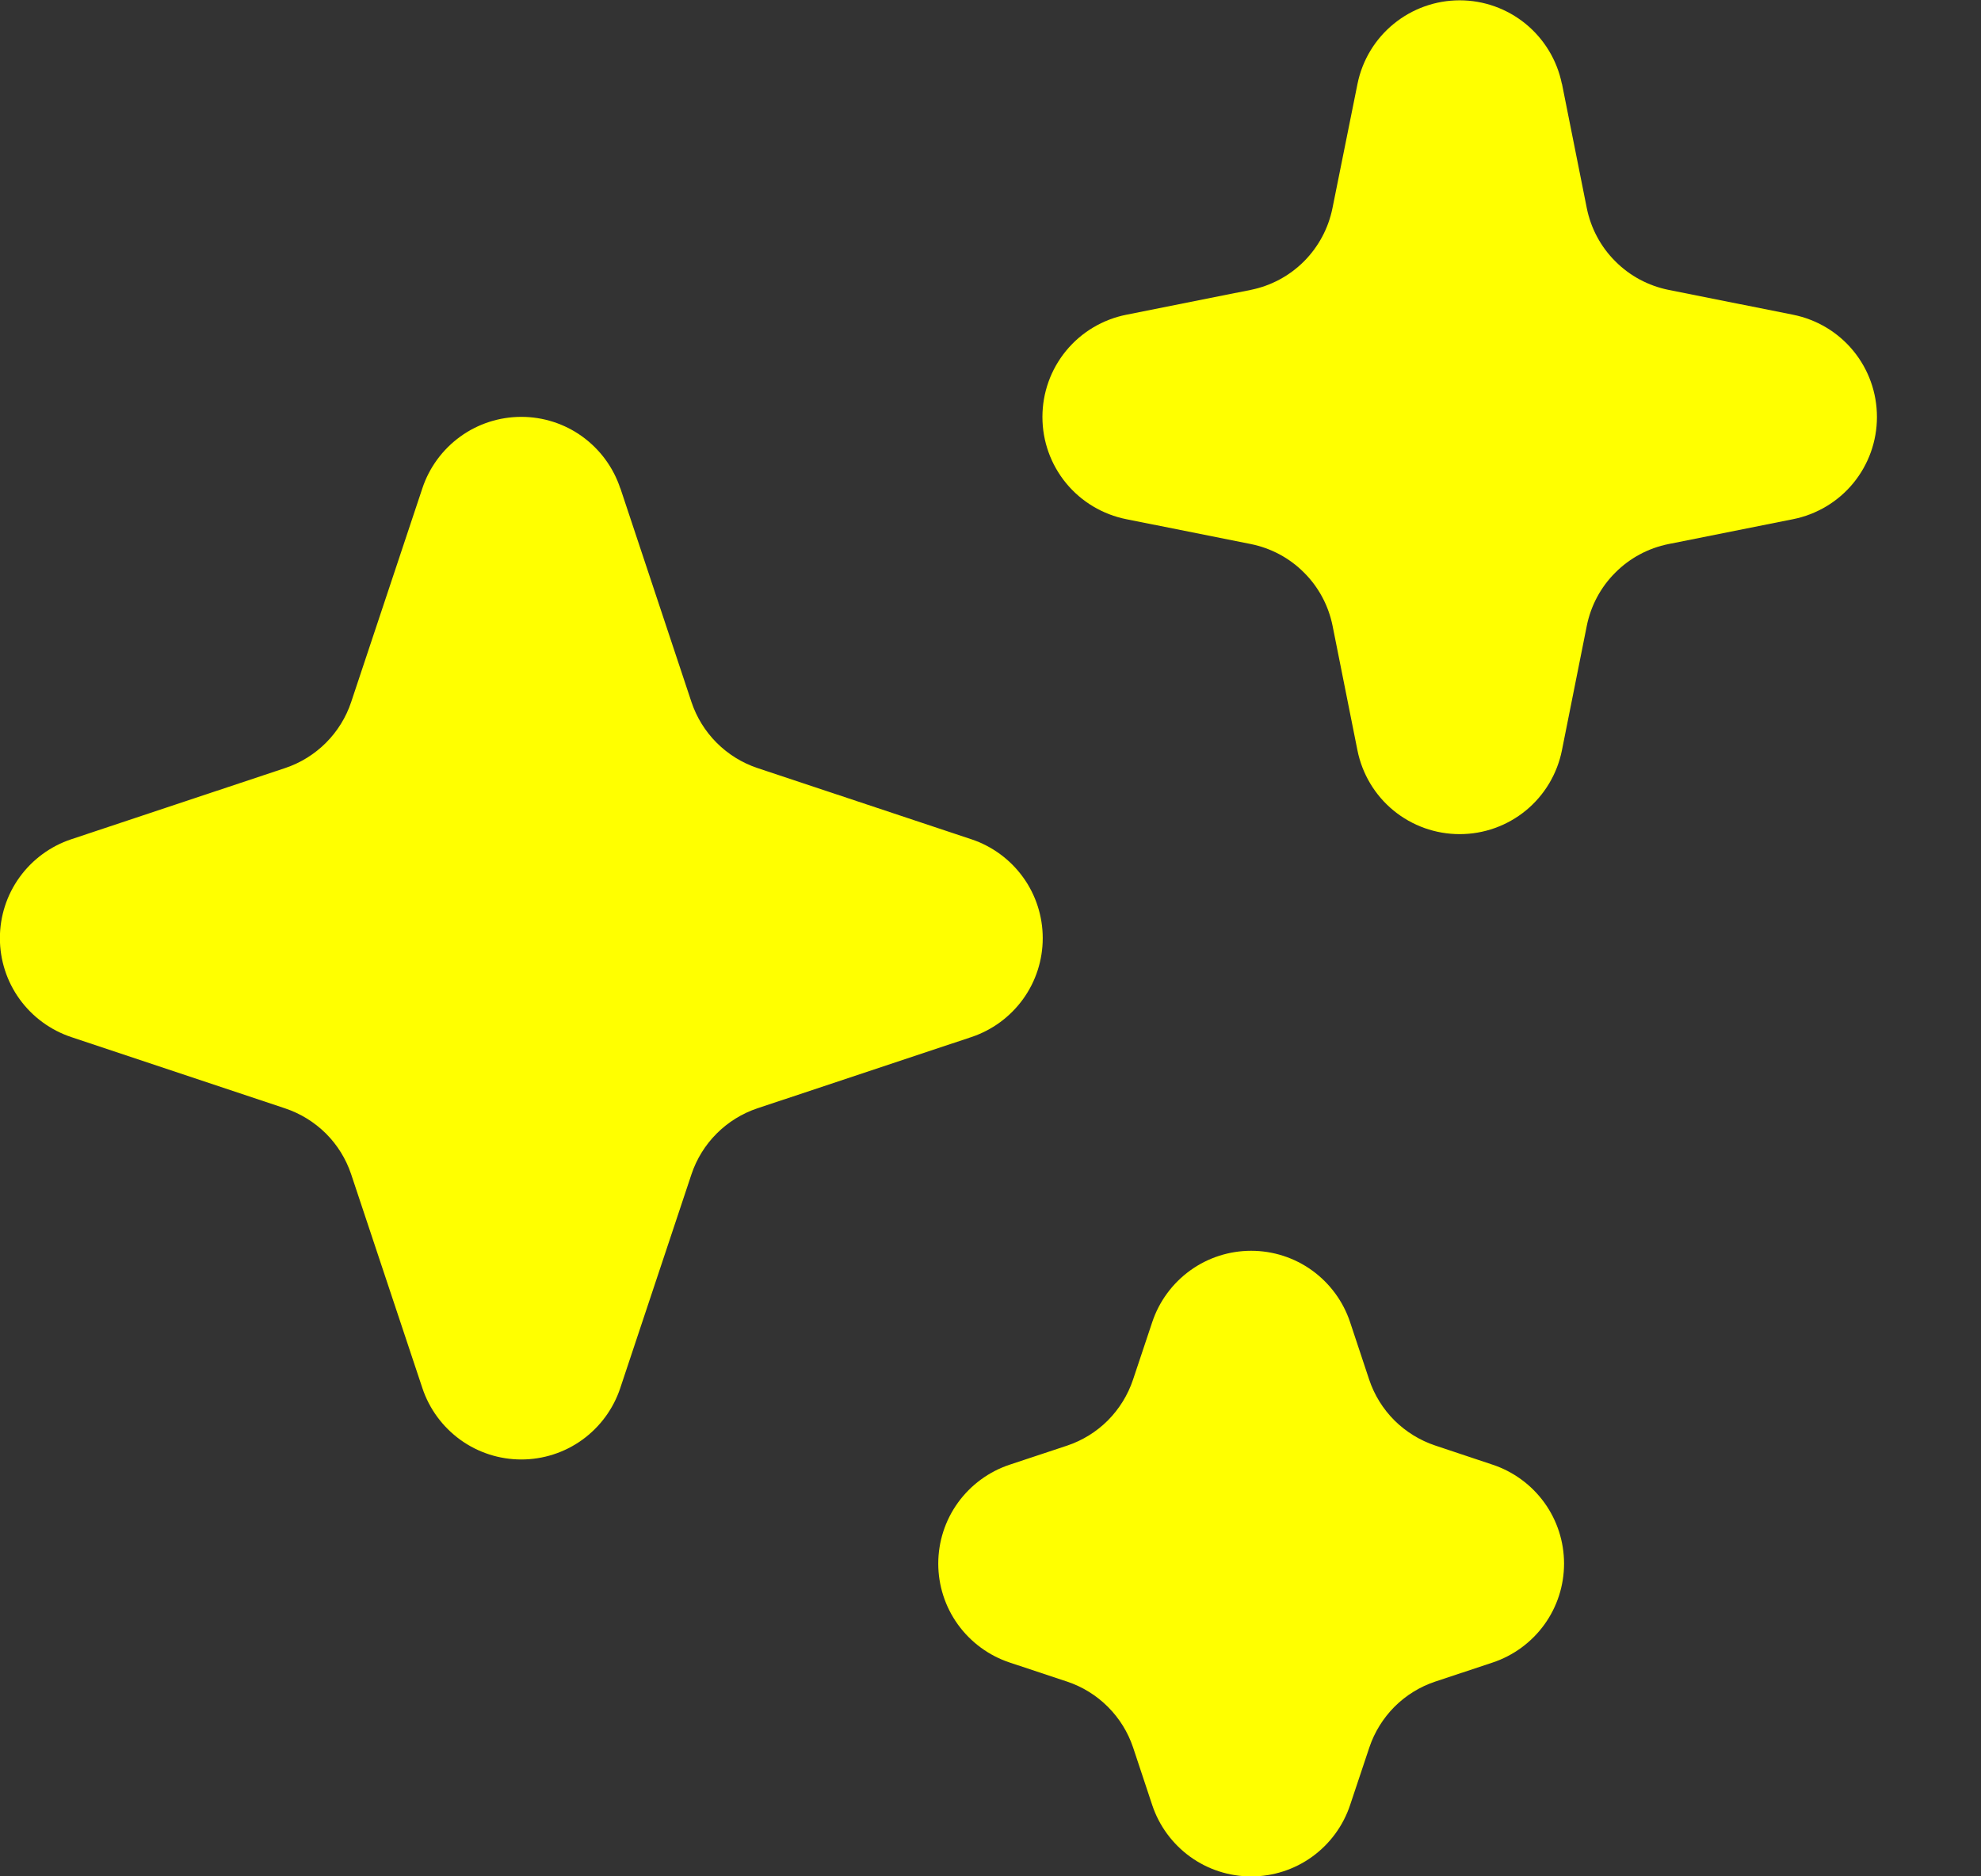 <svg width="19" height="18" viewBox="0 0 19 18" fill="none" xmlns="http://www.w3.org/2000/svg">
<rect x="0" y="0" width="19" height="18" fill="#333333" stroke="none"/>
<path d="M14.98 0.804C14.934 0.578 14.811 0.375 14.633 0.229C14.454 0.083 14.231 0.003 14 0.003C13.769 0.003 13.546 0.083 13.367 0.229C13.188 0.375 13.066 0.578 13.02 0.804L12.78 1.996C12.741 2.19 12.646 2.367 12.507 2.507C12.367 2.647 12.19 2.742 11.996 2.781L10.804 3.019C10.577 3.064 10.372 3.186 10.225 3.365C10.078 3.544 9.998 3.768 9.998 4C9.998 4.232 10.078 4.456 10.225 4.635C10.372 4.814 10.577 4.936 10.804 4.981L11.996 5.219C12.19 5.258 12.368 5.353 12.507 5.493C12.647 5.632 12.742 5.81 12.781 6.004L13.019 7.196C13.064 7.423 13.186 7.628 13.365 7.775C13.544 7.922 13.768 8.002 14 8.002C14.232 8.002 14.456 7.922 14.635 7.775C14.814 7.628 14.936 7.423 14.981 7.196L15.219 6.004C15.258 5.81 15.353 5.632 15.493 5.493C15.632 5.353 15.81 5.258 16.004 5.219L17.196 4.981C17.423 4.936 17.628 4.814 17.775 4.635C17.922 4.456 18.002 4.232 18.002 4C18.002 3.768 17.922 3.544 17.775 3.365C17.628 3.186 17.423 3.064 17.196 3.019L16.004 2.781C15.81 2.742 15.632 2.647 15.493 2.507C15.353 2.368 15.258 2.19 15.219 1.996L14.981 0.804H14.98ZM5.949 4.684C5.883 4.485 5.755 4.311 5.585 4.188C5.415 4.065 5.21 3.999 5 3.999C4.79 3.999 4.585 4.065 4.415 4.188C4.245 4.311 4.117 4.485 4.051 4.684L3.368 6.735C3.319 6.882 3.236 7.016 3.126 7.126C3.016 7.236 2.882 7.319 2.735 7.368L0.684 8.051C0.485 8.117 0.311 8.245 0.188 8.415C0.065 8.585 -0.001 8.79 -0.001 9C-0.001 9.21 0.065 9.415 0.188 9.585C0.311 9.755 0.485 9.883 0.684 9.949L2.735 10.633C2.882 10.682 3.016 10.765 3.126 10.874C3.236 10.984 3.319 11.118 3.368 11.265L4.051 13.316C4.117 13.515 4.245 13.689 4.415 13.812C4.585 13.935 4.79 14.001 5 14.001C5.21 14.001 5.415 13.935 5.585 13.812C5.755 13.689 5.883 13.515 5.949 13.316L6.632 11.265C6.681 11.118 6.764 10.984 6.874 10.874C6.984 10.764 7.118 10.681 7.265 10.632L9.316 9.949C9.515 9.883 9.689 9.755 9.812 9.585C9.935 9.415 10.001 9.21 10.001 9C10.001 8.79 9.935 8.585 9.812 8.415C9.689 8.245 9.515 8.117 9.316 8.051L7.265 7.368C7.118 7.319 6.984 7.236 6.874 7.126C6.764 7.016 6.681 6.882 6.632 6.735L5.95 4.684H5.949ZM12.949 12.684C12.883 12.485 12.755 12.311 12.585 12.188C12.415 12.065 12.21 11.999 12 11.999C11.79 11.999 11.585 12.065 11.415 12.188C11.245 12.311 11.117 12.485 11.051 12.684L10.867 13.235C10.818 13.382 10.735 13.516 10.626 13.626C10.516 13.736 10.382 13.819 10.235 13.868L9.684 14.051C9.485 14.117 9.311 14.245 9.188 14.415C9.065 14.585 8.999 14.79 8.999 15C8.999 15.21 9.065 15.415 9.188 15.585C9.311 15.755 9.485 15.883 9.684 15.949L10.235 16.132C10.382 16.181 10.516 16.264 10.626 16.374C10.736 16.484 10.819 16.618 10.868 16.765L11.051 17.316C11.117 17.515 11.245 17.689 11.415 17.812C11.585 17.935 11.79 18.001 12 18.001C12.21 18.001 12.415 17.935 12.585 17.812C12.755 17.689 12.883 17.515 12.949 17.316L13.133 16.765C13.182 16.618 13.265 16.484 13.374 16.374C13.484 16.264 13.618 16.181 13.765 16.132L14.316 15.949C14.515 15.883 14.689 15.755 14.812 15.585C14.935 15.415 15.001 15.21 15.001 15C15.001 14.79 14.935 14.585 14.812 14.415C14.689 14.245 14.515 14.117 14.316 14.051L13.765 13.867C13.618 13.818 13.484 13.735 13.374 13.626C13.264 13.516 13.181 13.382 13.132 13.235L12.949 12.684Z" fill="#FFFF00"/>
</svg>
